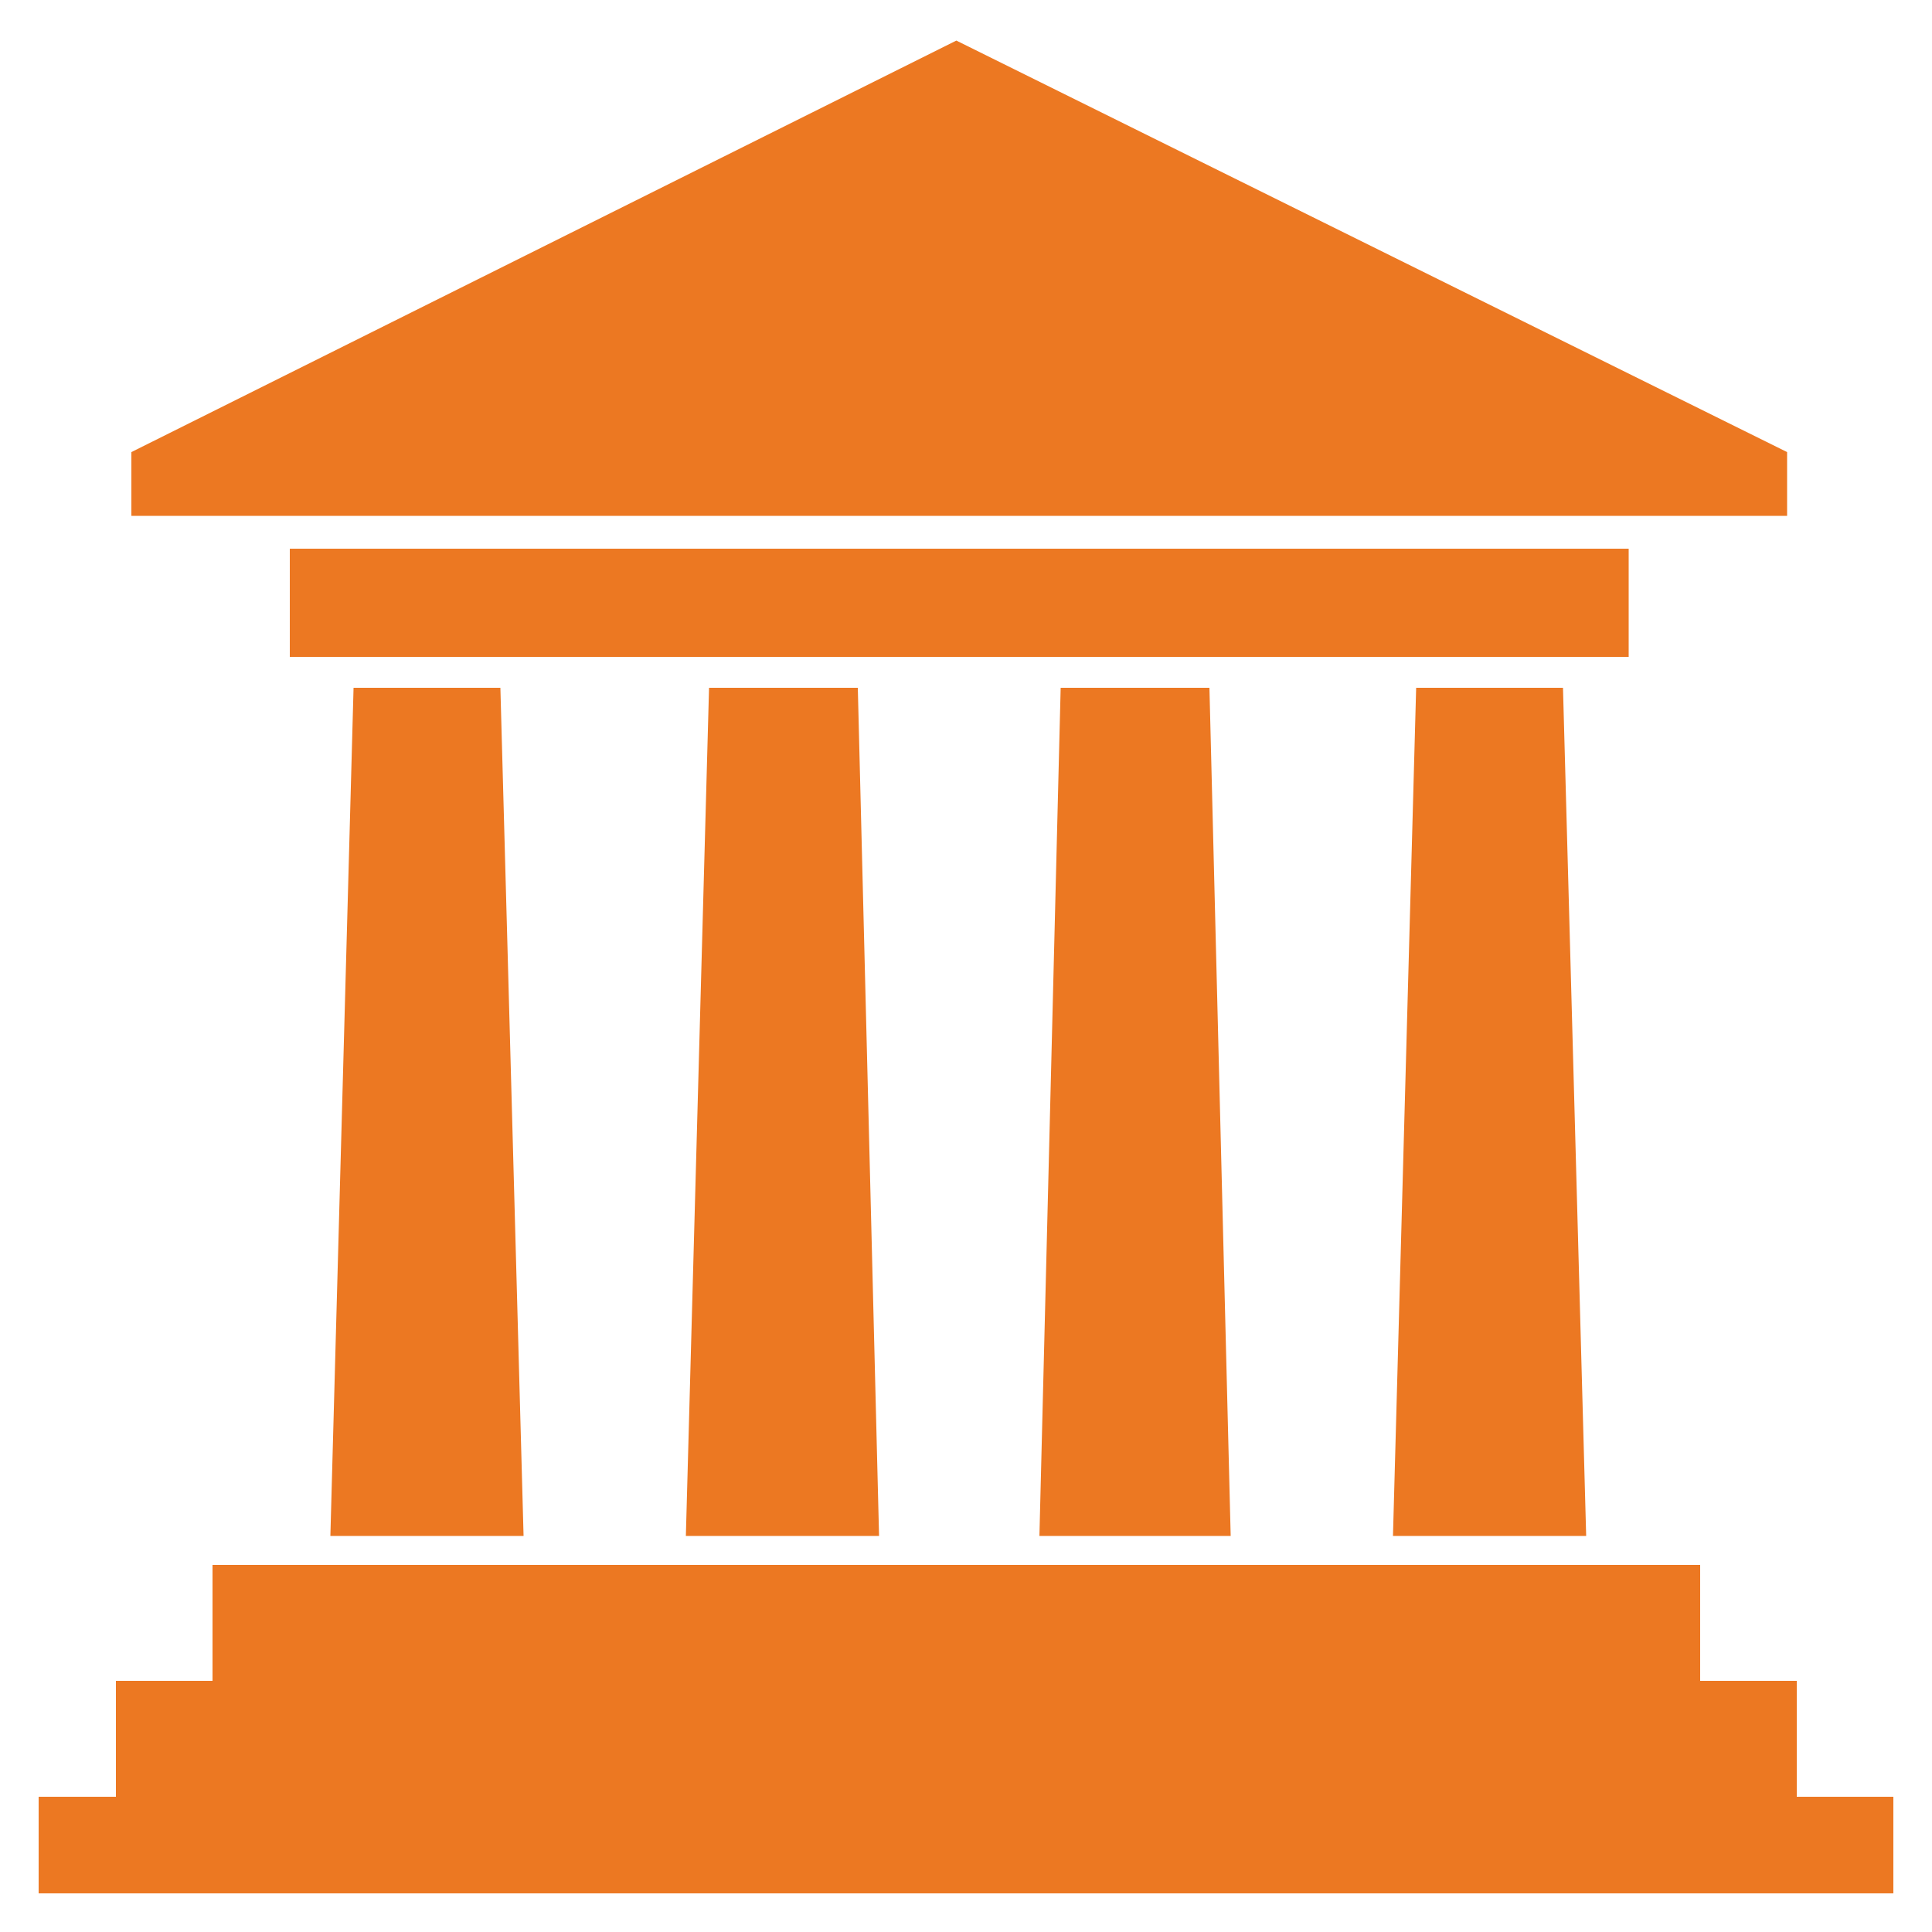 <?xml version="1.0" encoding="utf-8"?>
<!-- Generator: Adobe Illustrator 19.1.0, SVG Export Plug-In . SVG Version: 6.00 Build 0)  -->
<svg version="1.1" id="Layer_1" xmlns="http://www.w3.org/2000/svg" xmlns:xlink="http://www.w3.org/1999/xlink" x="0px" y="0px"
	 viewBox="0 0 100 100" enable-background="new 0 0 100 100" xml:space="preserve">
<g>
	<polygon fill="#EC7822" points="82.1,79.5 72.1,79.5 73.3,35.6 80.9,35.6 	"/>
	<polygon fill="#EC7822" points="63.7,79.5 53.8,79.5 54.9,35.6 62.6,35.6 	"/>
	<polygon fill="#EC7822" points="45.5,79.5 35.5,79.5 36.7,35.6 44.4,35.6 	"/>
	<polygon fill="#EC7822" points="27.1,79.5 17.1,79.5 18.3,35.6 25.9,35.6 	"/>
	<polygon fill="#EC7822" points="93,93 93,87 88,87 88,81 11,81 11,87 6,87 6,93 2,93 2,98 98,98 98,93 	"/>
	<rect x="15" y="28.4" fill="#EC7822" width="69.3" height="5.6"/>
	<polygon fill="#EC7822" points="92.5,26.7 6.8,26.7 6.8,23.4 49.5,2.1 92.5,23.4 	"/>
</g>
</svg>
